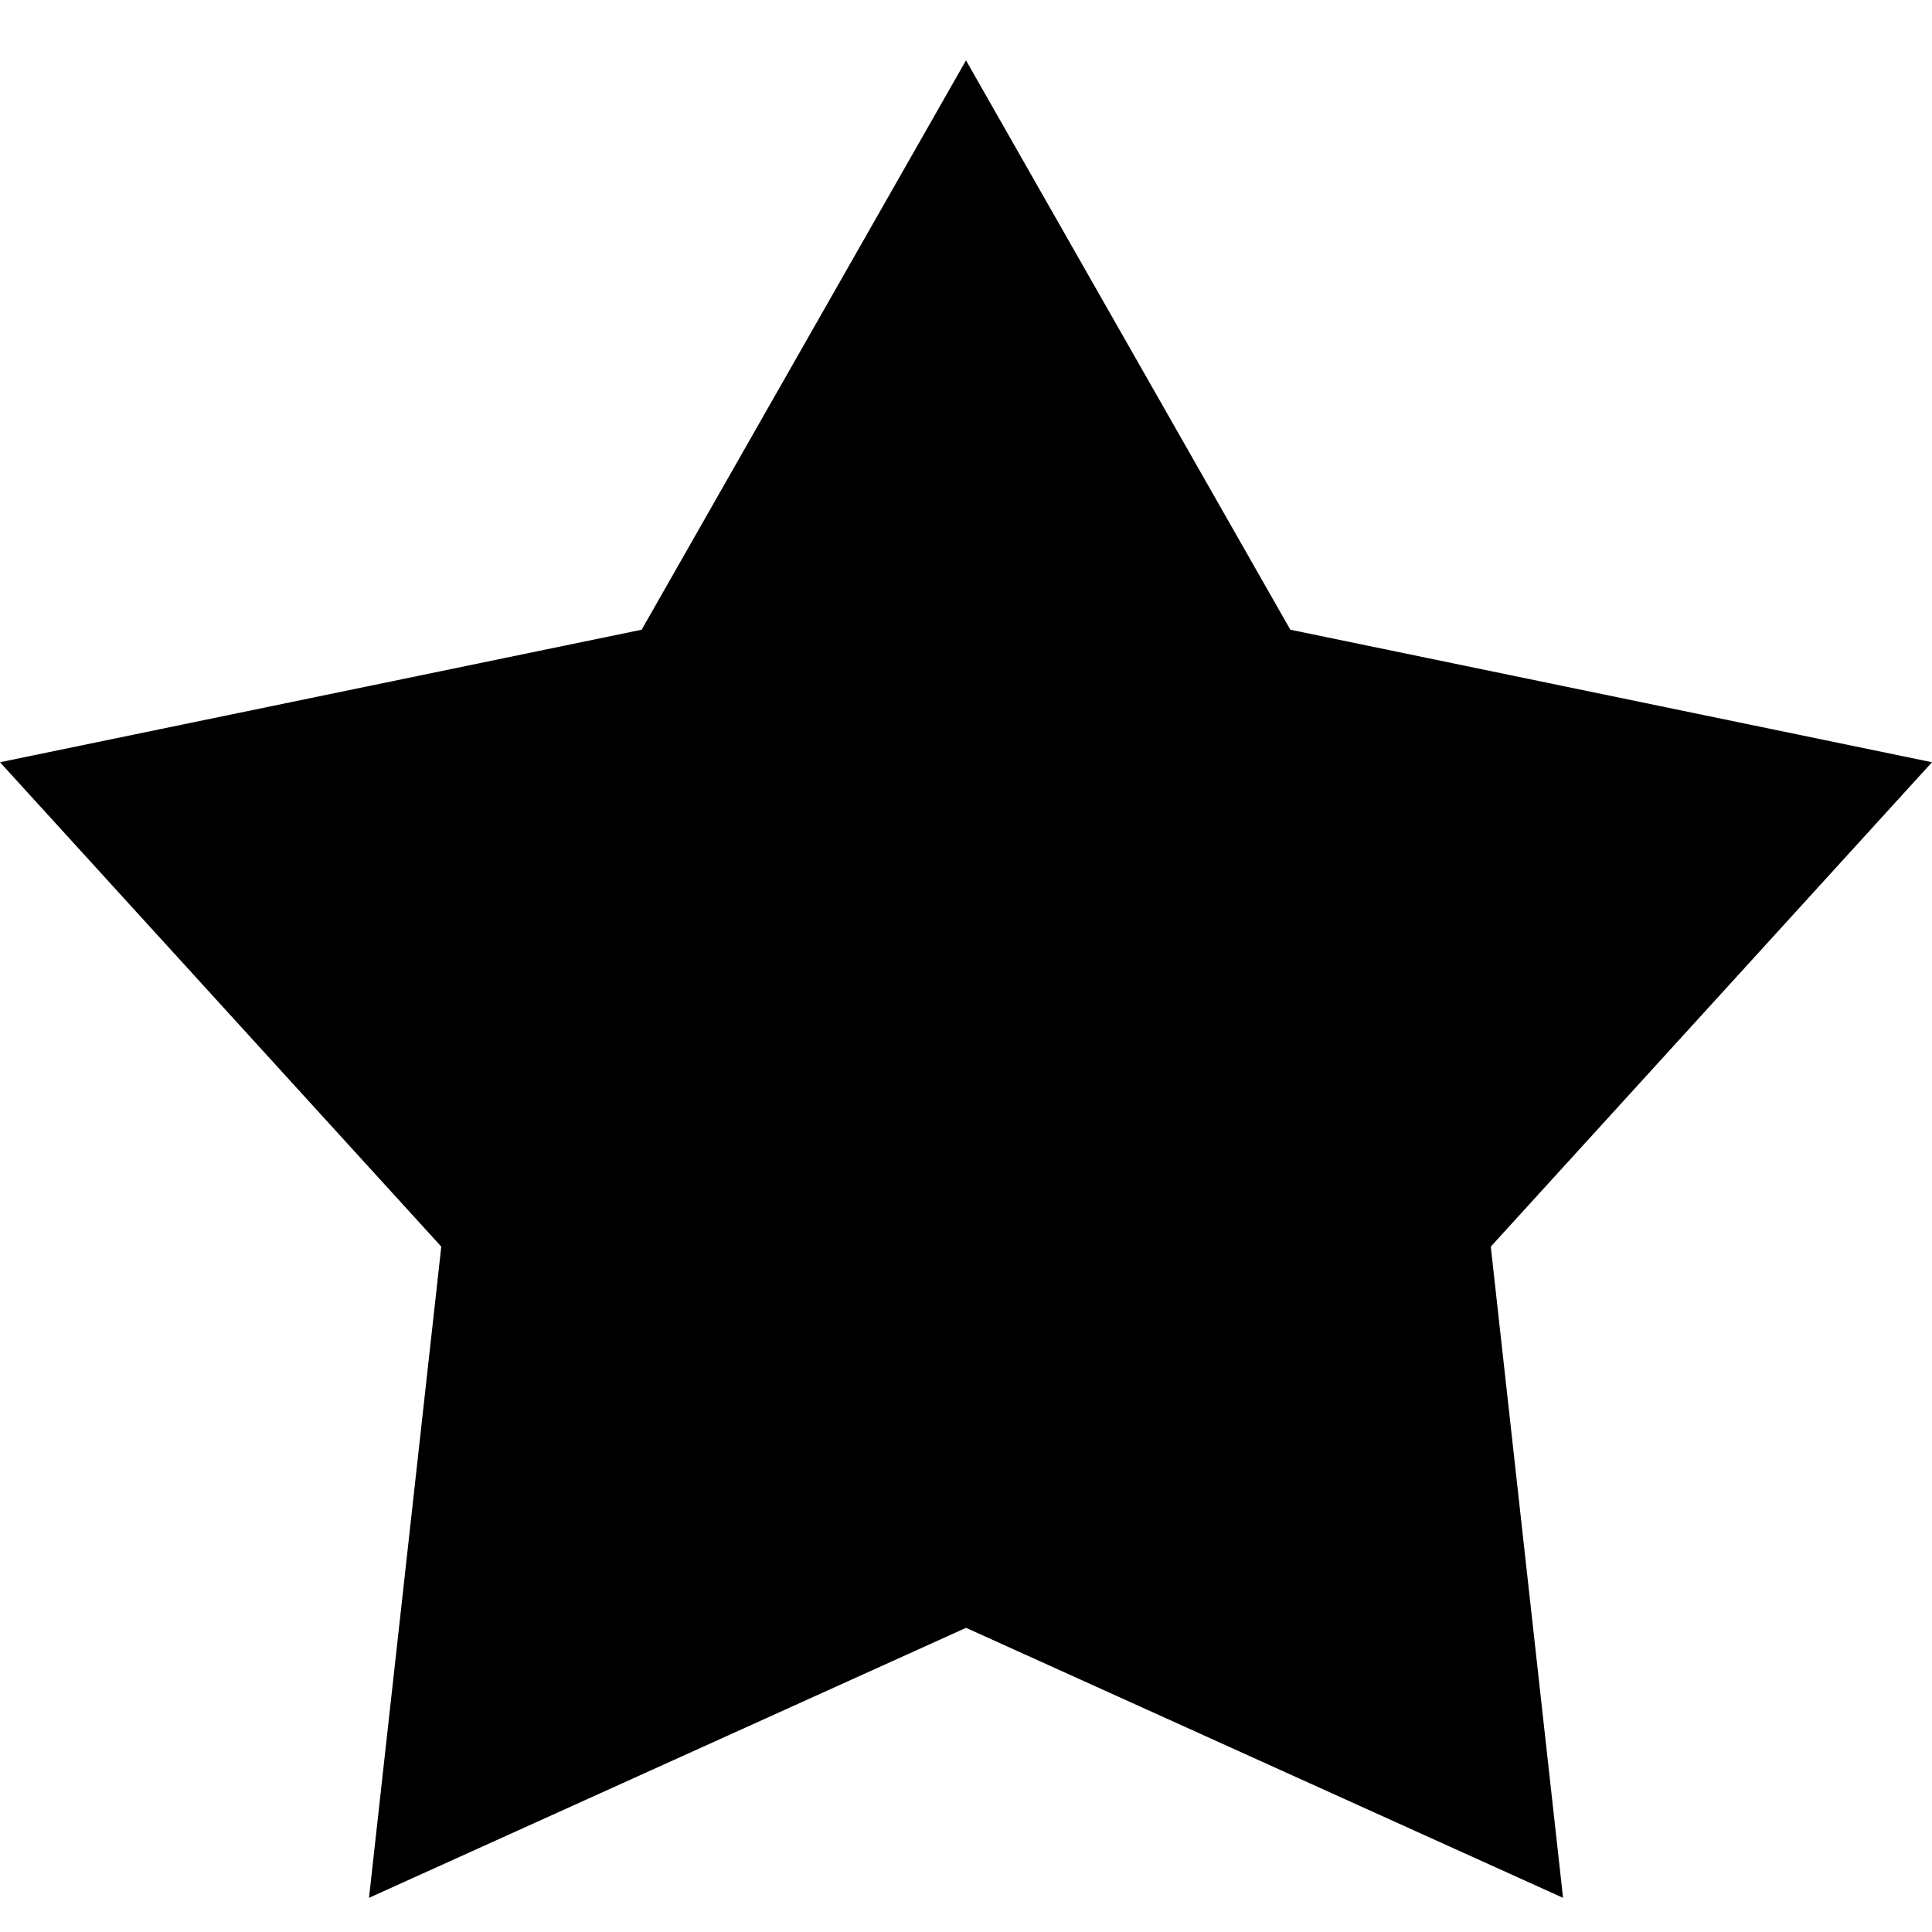 <!-- Generated by IcoMoon.io -->
<svg version="1.1" xmlns="http://www.w3.org/2000/svg" width="32" height="32" viewBox="0 0 32 32">
<title>star-full</title>
<path d="M16 1l5.372 9.43 10.628 2.195-7.308 8.023 1.197 10.786-9.888-4.472-9.889 4.472 1.197-10.786-7.309-8.023 10.628-2.195z"></path>
</svg>
